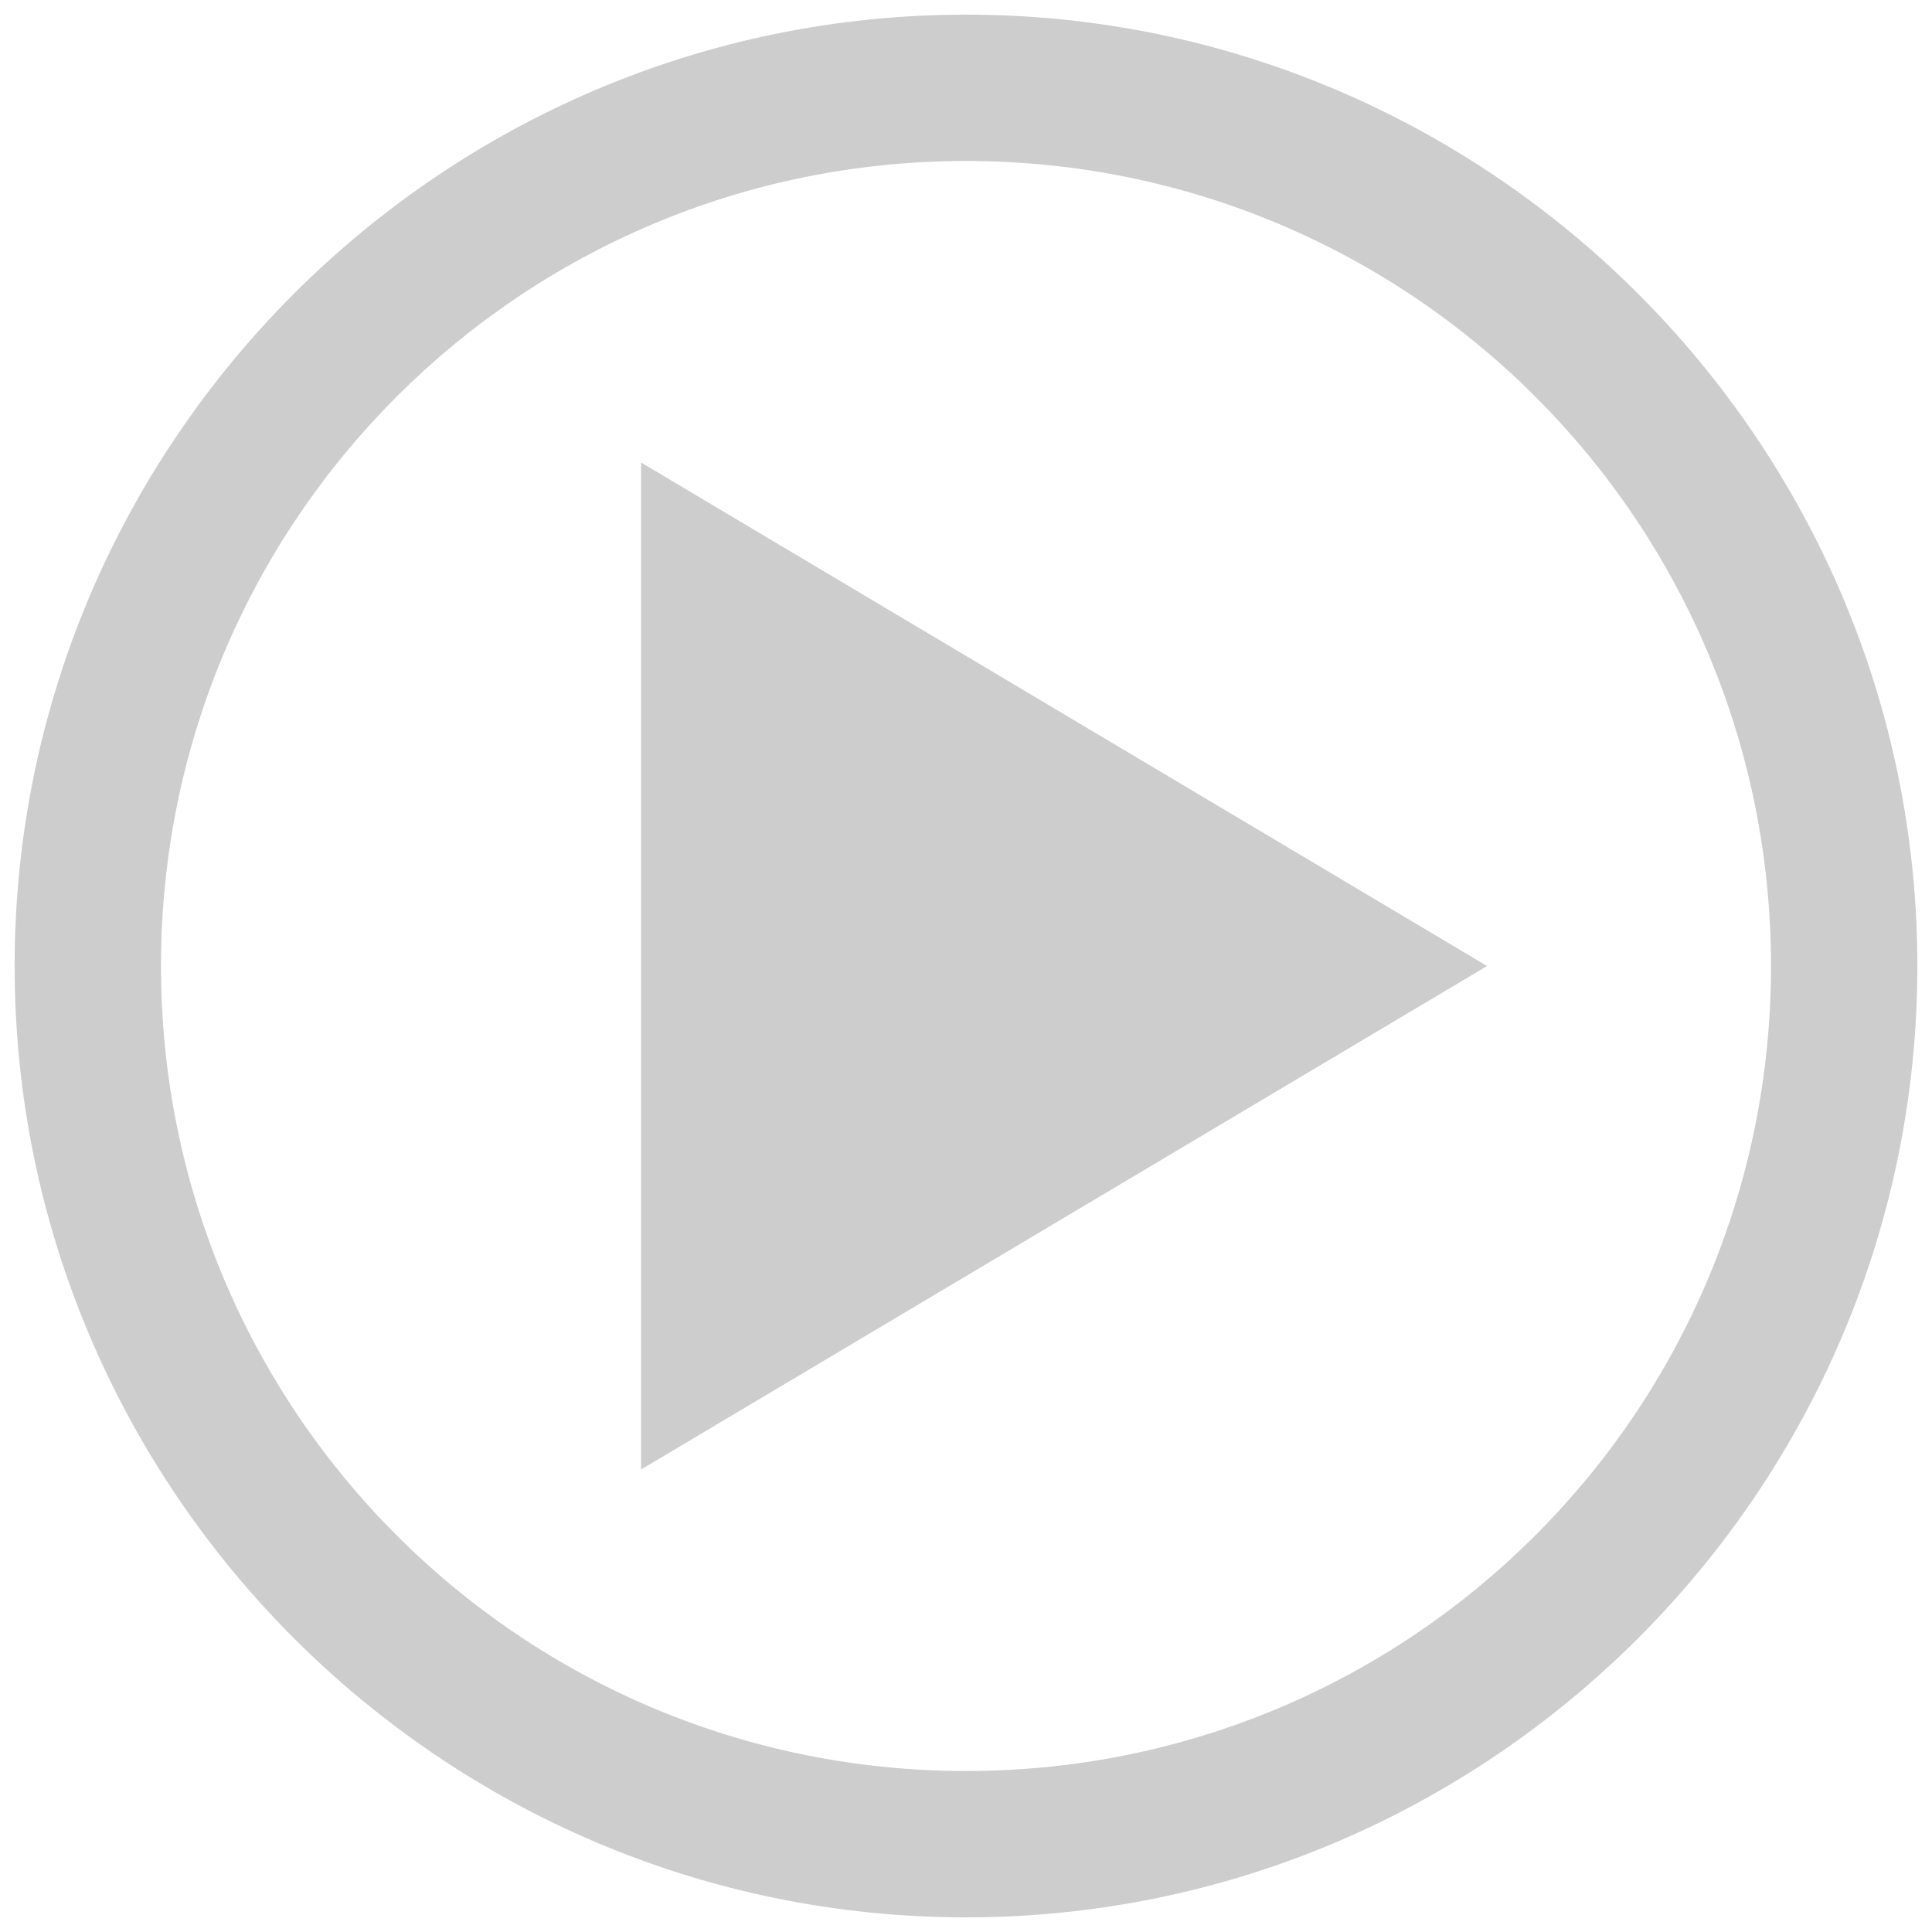 <?xml version="1.0" standalone="no"?><!DOCTYPE svg PUBLIC "-//W3C//DTD SVG 1.1//EN" "http://www.w3.org/Graphics/SVG/1.1/DTD/svg11.dtd"><svg t="1512993191029" class="icon" style="" viewBox="0 0 1024 1024" version="1.1" xmlns="http://www.w3.org/2000/svg" p-id="2656" xmlns:xlink="http://www.w3.org/1999/xlink" width="80" height="80"><defs><style type="text/css"></style></defs><path d="M339.782 778.861V245.139L788.17 512z" fill="#cdcdcd" p-id="2657"></path><path d="M512 1016.242C234.279 1016.242 7.758 789.721 7.758 512S234.279 7.758 512 7.758 1016.242 234.279 1016.242 512 789.721 1016.242 512 1016.242z m0-930.909C276.17 85.333 85.333 276.17 85.333 512S276.17 938.667 512 938.667 938.667 747.83 938.667 512 747.83 85.333 512 85.333z" fill="#cdcdcd" p-id="2658"></path></svg>